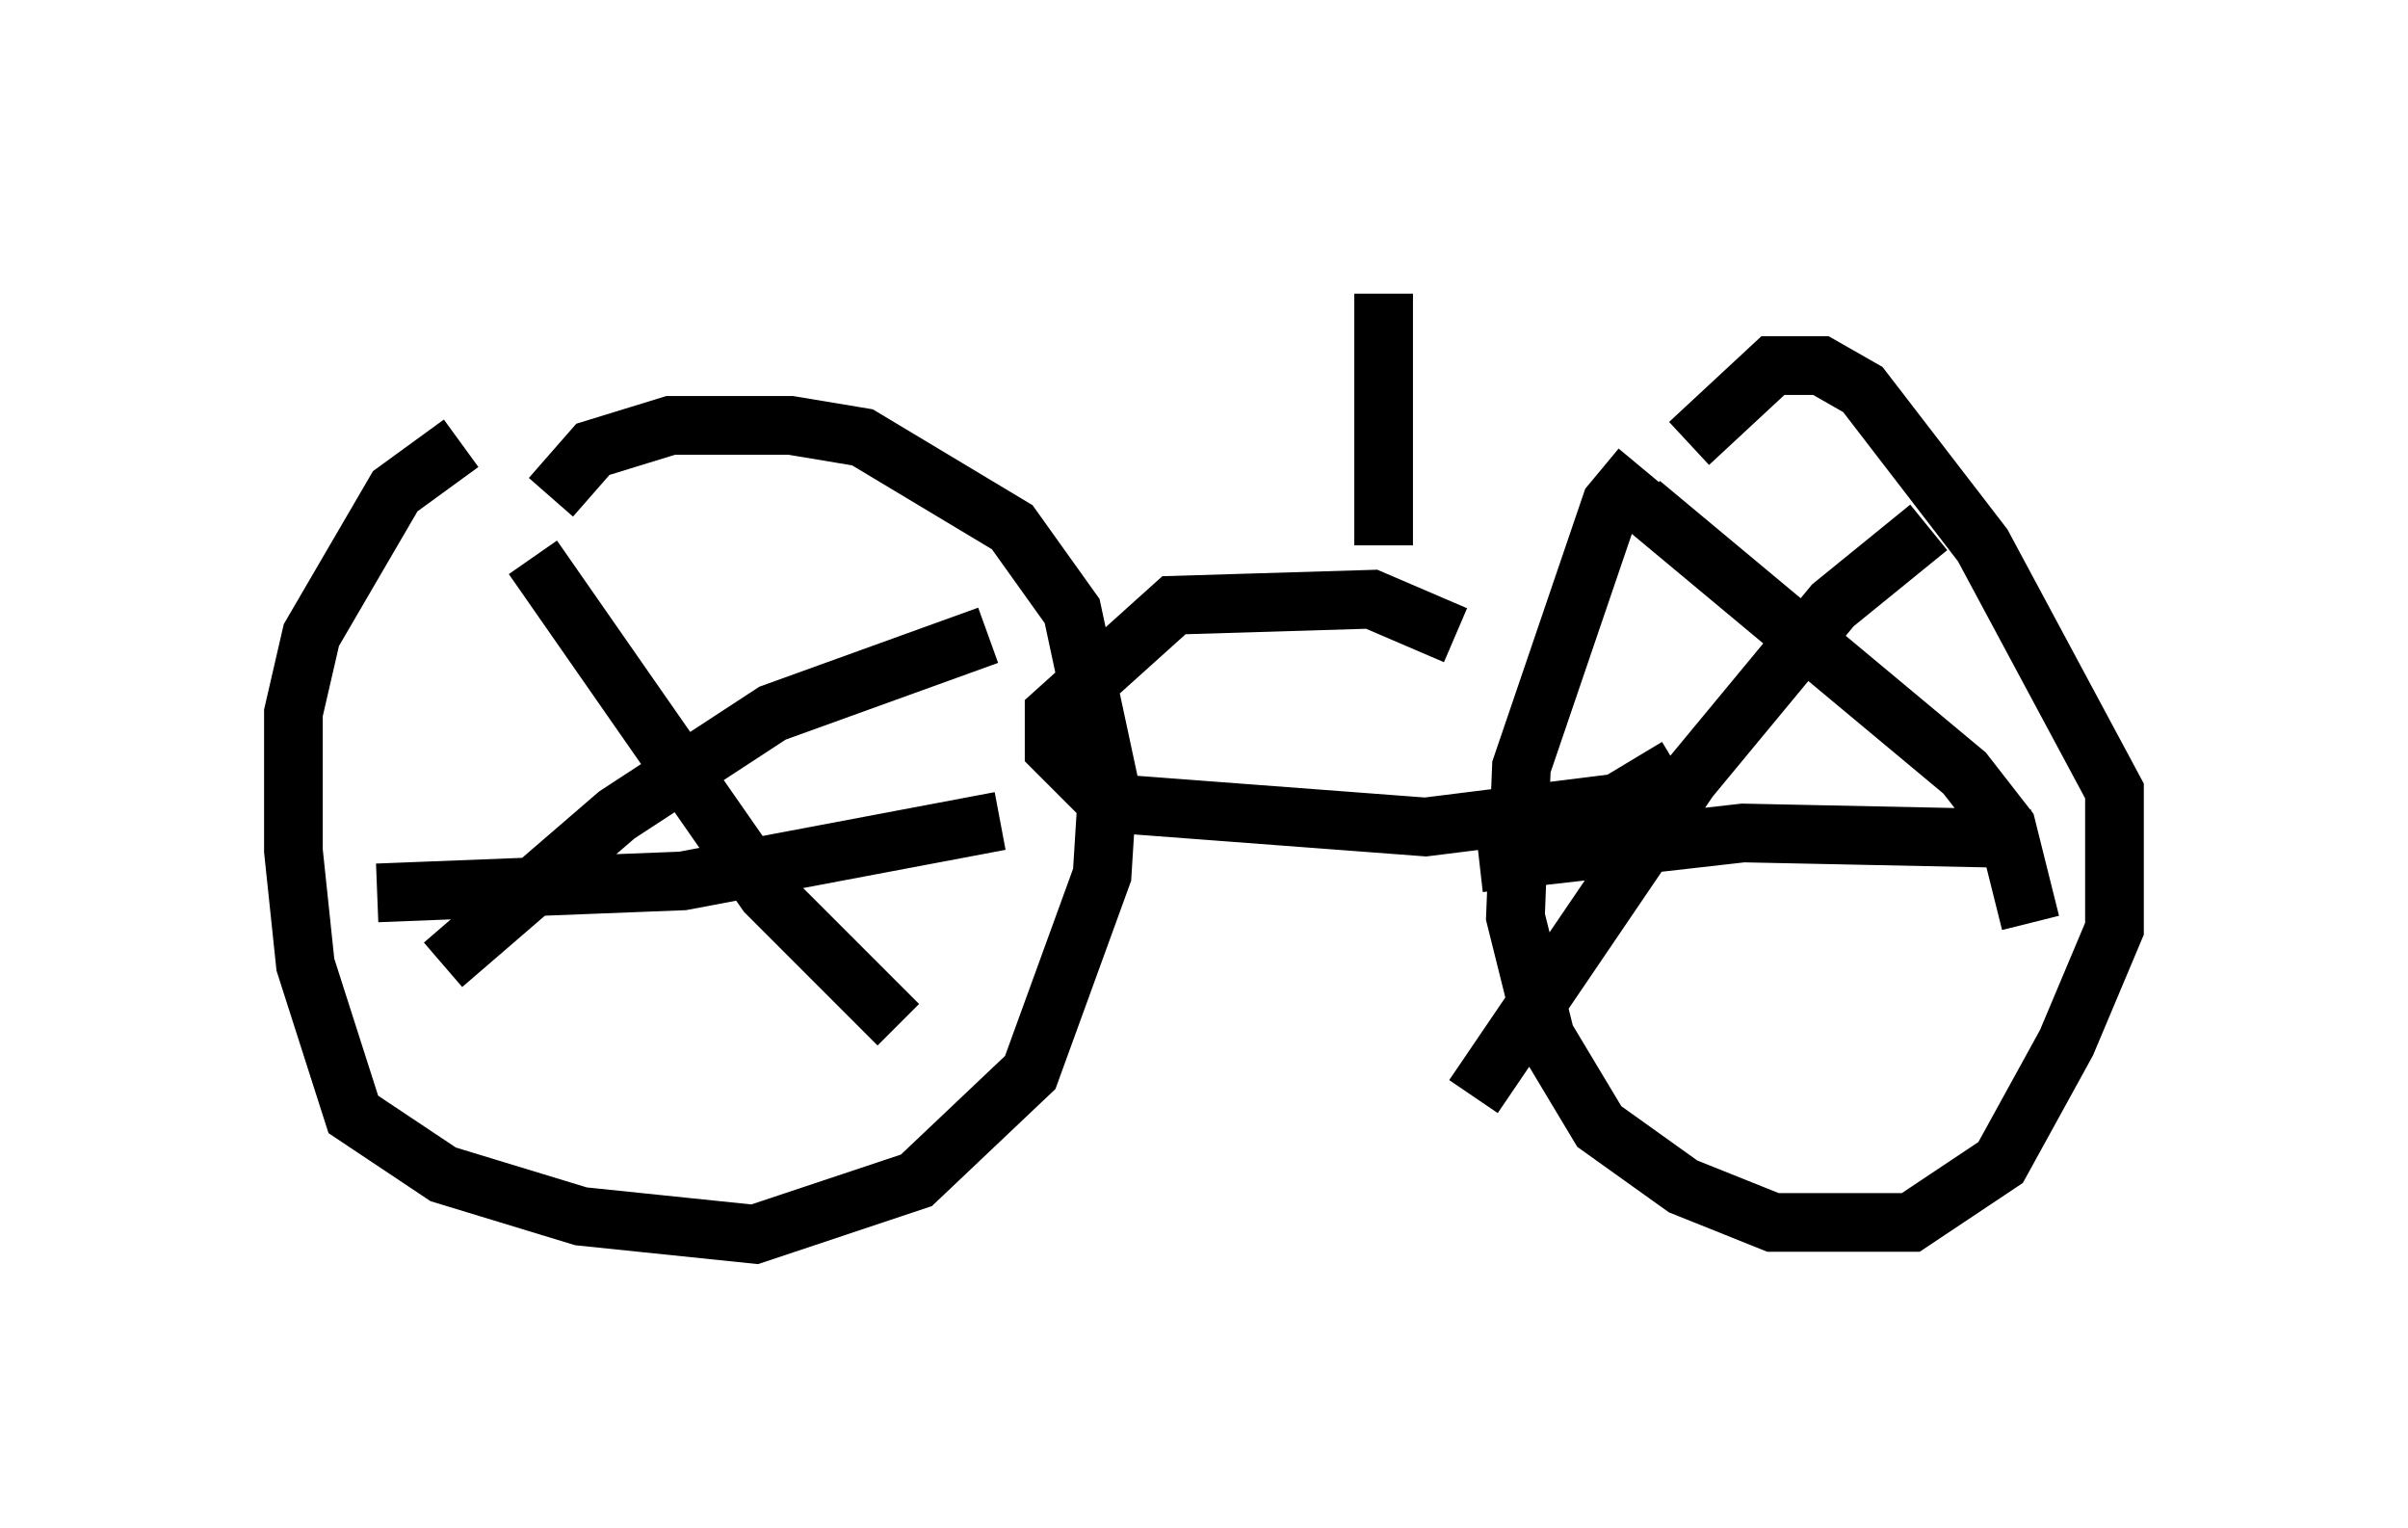 <?xml version="1.0" encoding="utf-8" ?>
<svg baseProfile="full" height="26.027" version="1.1" width="41.034" xmlns="http://www.w3.org/2000/svg" xmlns:ev="http://www.w3.org/2001/xml-events" xmlns:xlink="http://www.w3.org/1999/xlink"><defs /><rect fill="white" height="26.027" width="41.034" x="0" y="0" /><path d="M10.206, 7.042 m-2.348, 0.51 l-1.123, 0.817 -1.429, 2.45 l-0.306, 1.327 0.0, 2.348 l0.204, 1.94 0.817, 2.552 l1.531, 1.021 2.348, 0.715 l2.96, 0.306 2.756, -0.919 l1.94, -1.838 1.225, -3.369 l0.102, -1.633 -0.613, -2.858 l-1.021, -1.429 -2.552, -1.531 l-1.225, -0.204 -2.042, 0.0 l-1.327, 0.408 -0.715, 0.817 m18.579, -0.51 l-0.51, 0.613 -1.531, 4.492 l-0.102, 2.552 0.51, 2.042 l0.919, 1.531 1.429, 1.021 l1.531, 0.613 2.348, 0.0 l1.531, -1.021 1.123, -2.042 l0.817, -1.94 0.0, -2.348 l-2.246, -4.185 -2.042, -2.654 l-0.715, -0.408 -0.817, 0.0 l-1.429, 1.327 m-19.702, 1.94 l3.981, 5.717 2.246, 2.246 m1.531, -6.635 l-3.675, 1.327 -2.654, 1.735 l-2.96, 2.552 m-1.123, -1.225 l5.206, -0.204 5.41, -1.021 m10.923, -5.41 l5.513, 4.594 0.715, 0.919 l0.408, 1.633 m-1.735, -6.738 l-1.633, 1.327 -2.45, 2.96 l-3.675, 5.41 m0.102, -3.981 l4.492, -0.51 4.9, 0.102 m-9.8, -3.471 l-1.429, -0.613 -3.369, 0.102 l-2.042, 1.838 0.0, 0.613 l0.919, 0.919 5.41, 0.408 l3.267, -0.408 1.021, -0.613 m-5.002, -3.777 l0.0, -4.288 " fill="none" stroke="black" stroke-width="1" /></svg>